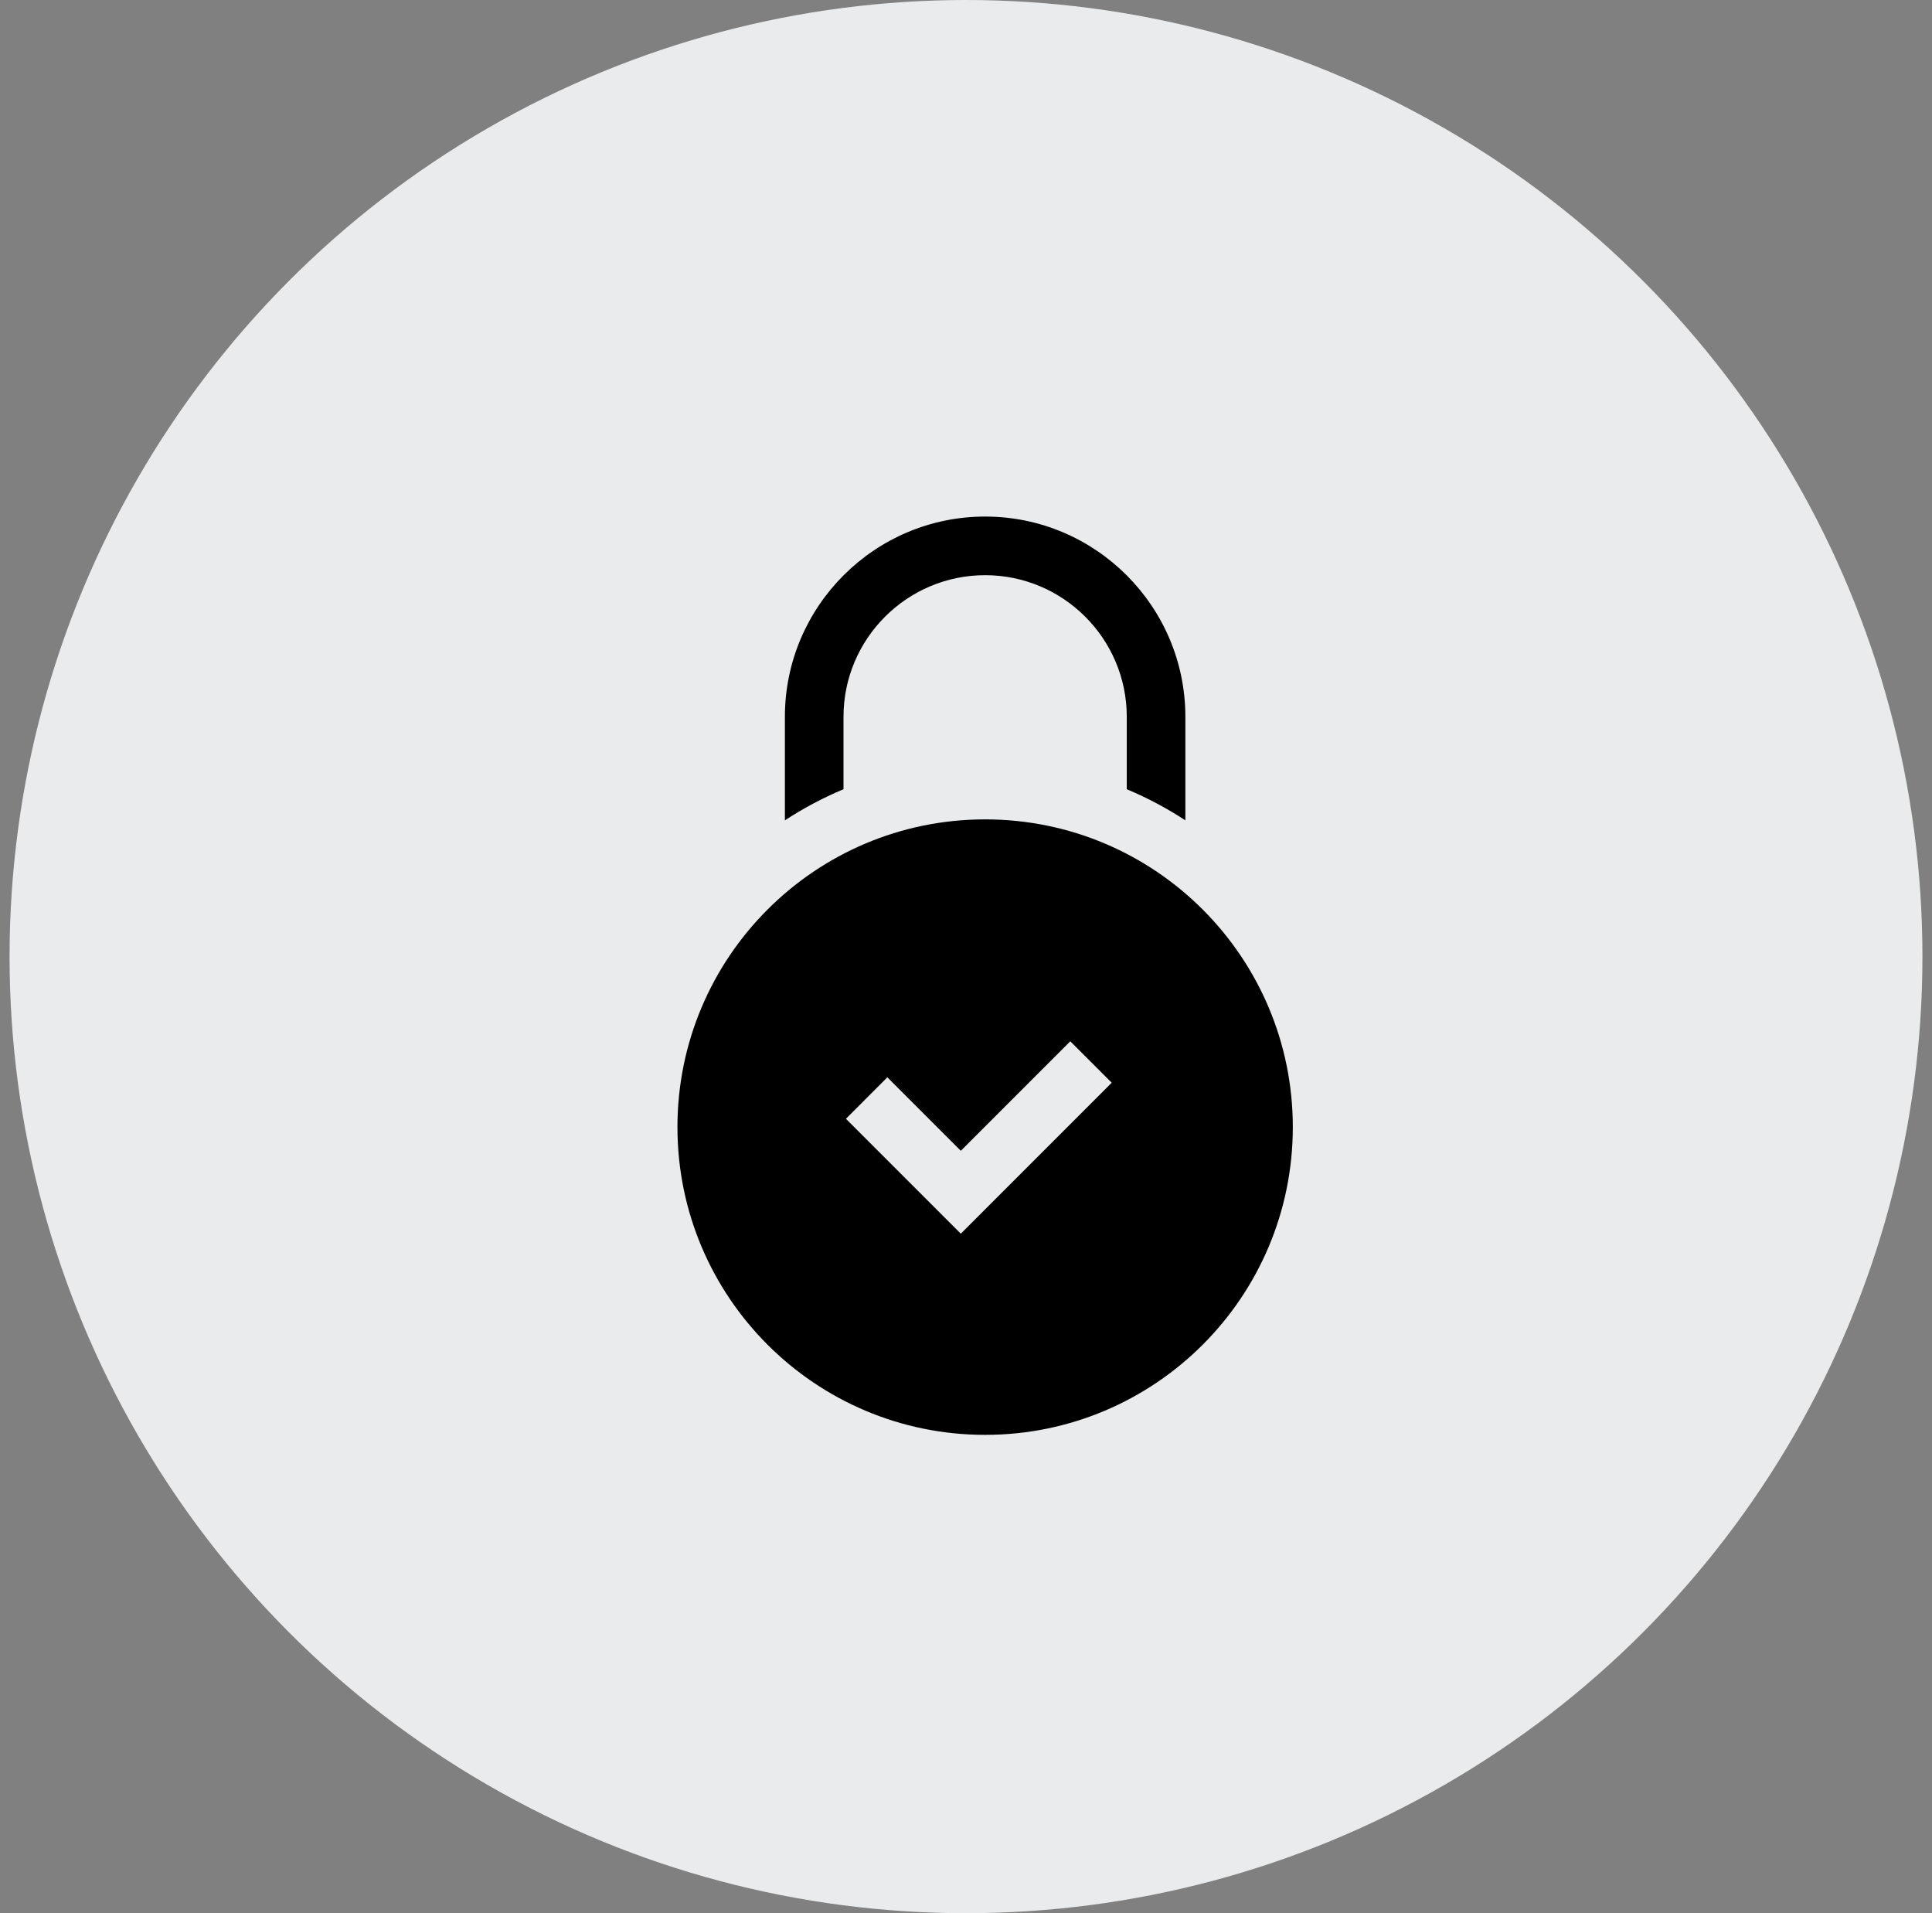 <svg width="101" height="100" viewBox="0 0 101 100" fill="none" xmlns="http://www.w3.org/2000/svg">
<rect x="0" y="0" width="101" height="100" fill="#808080" stroke="none"/>
<circle cx="50.5" cy="50" r="50" fill="#E9EBED"/>
<path d="M44.096 41.252V37.468C44.096 33.385 47.418 30.064 51.5 30.064C55.583 30.064 58.905 33.385 58.905 37.468V41.252C58.921 41.259 58.938 41.265 58.955 41.272C60.012 41.719 61.017 42.256 61.968 42.878V37.468C61.968 31.696 57.273 27 51.5 27C45.728 27 41.032 31.696 41.032 37.468V42.878C41.983 42.256 42.989 41.719 44.046 41.272C44.062 41.265 44.079 41.259 44.096 41.252Z" fill="black"/>
<path d="M51.5 42.828C42.617 42.828 35.415 50.03 35.415 58.913C35.415 67.797 42.617 74.998 51.5 74.998C60.384 74.998 67.585 67.797 67.585 58.913C67.585 50.03 60.384 42.828 51.5 42.828ZM50.229 64.483L44.223 58.477L46.389 56.31L50.229 60.15L55.952 54.427L58.118 56.593L50.229 64.483Z" fill="black"/>
</svg>
